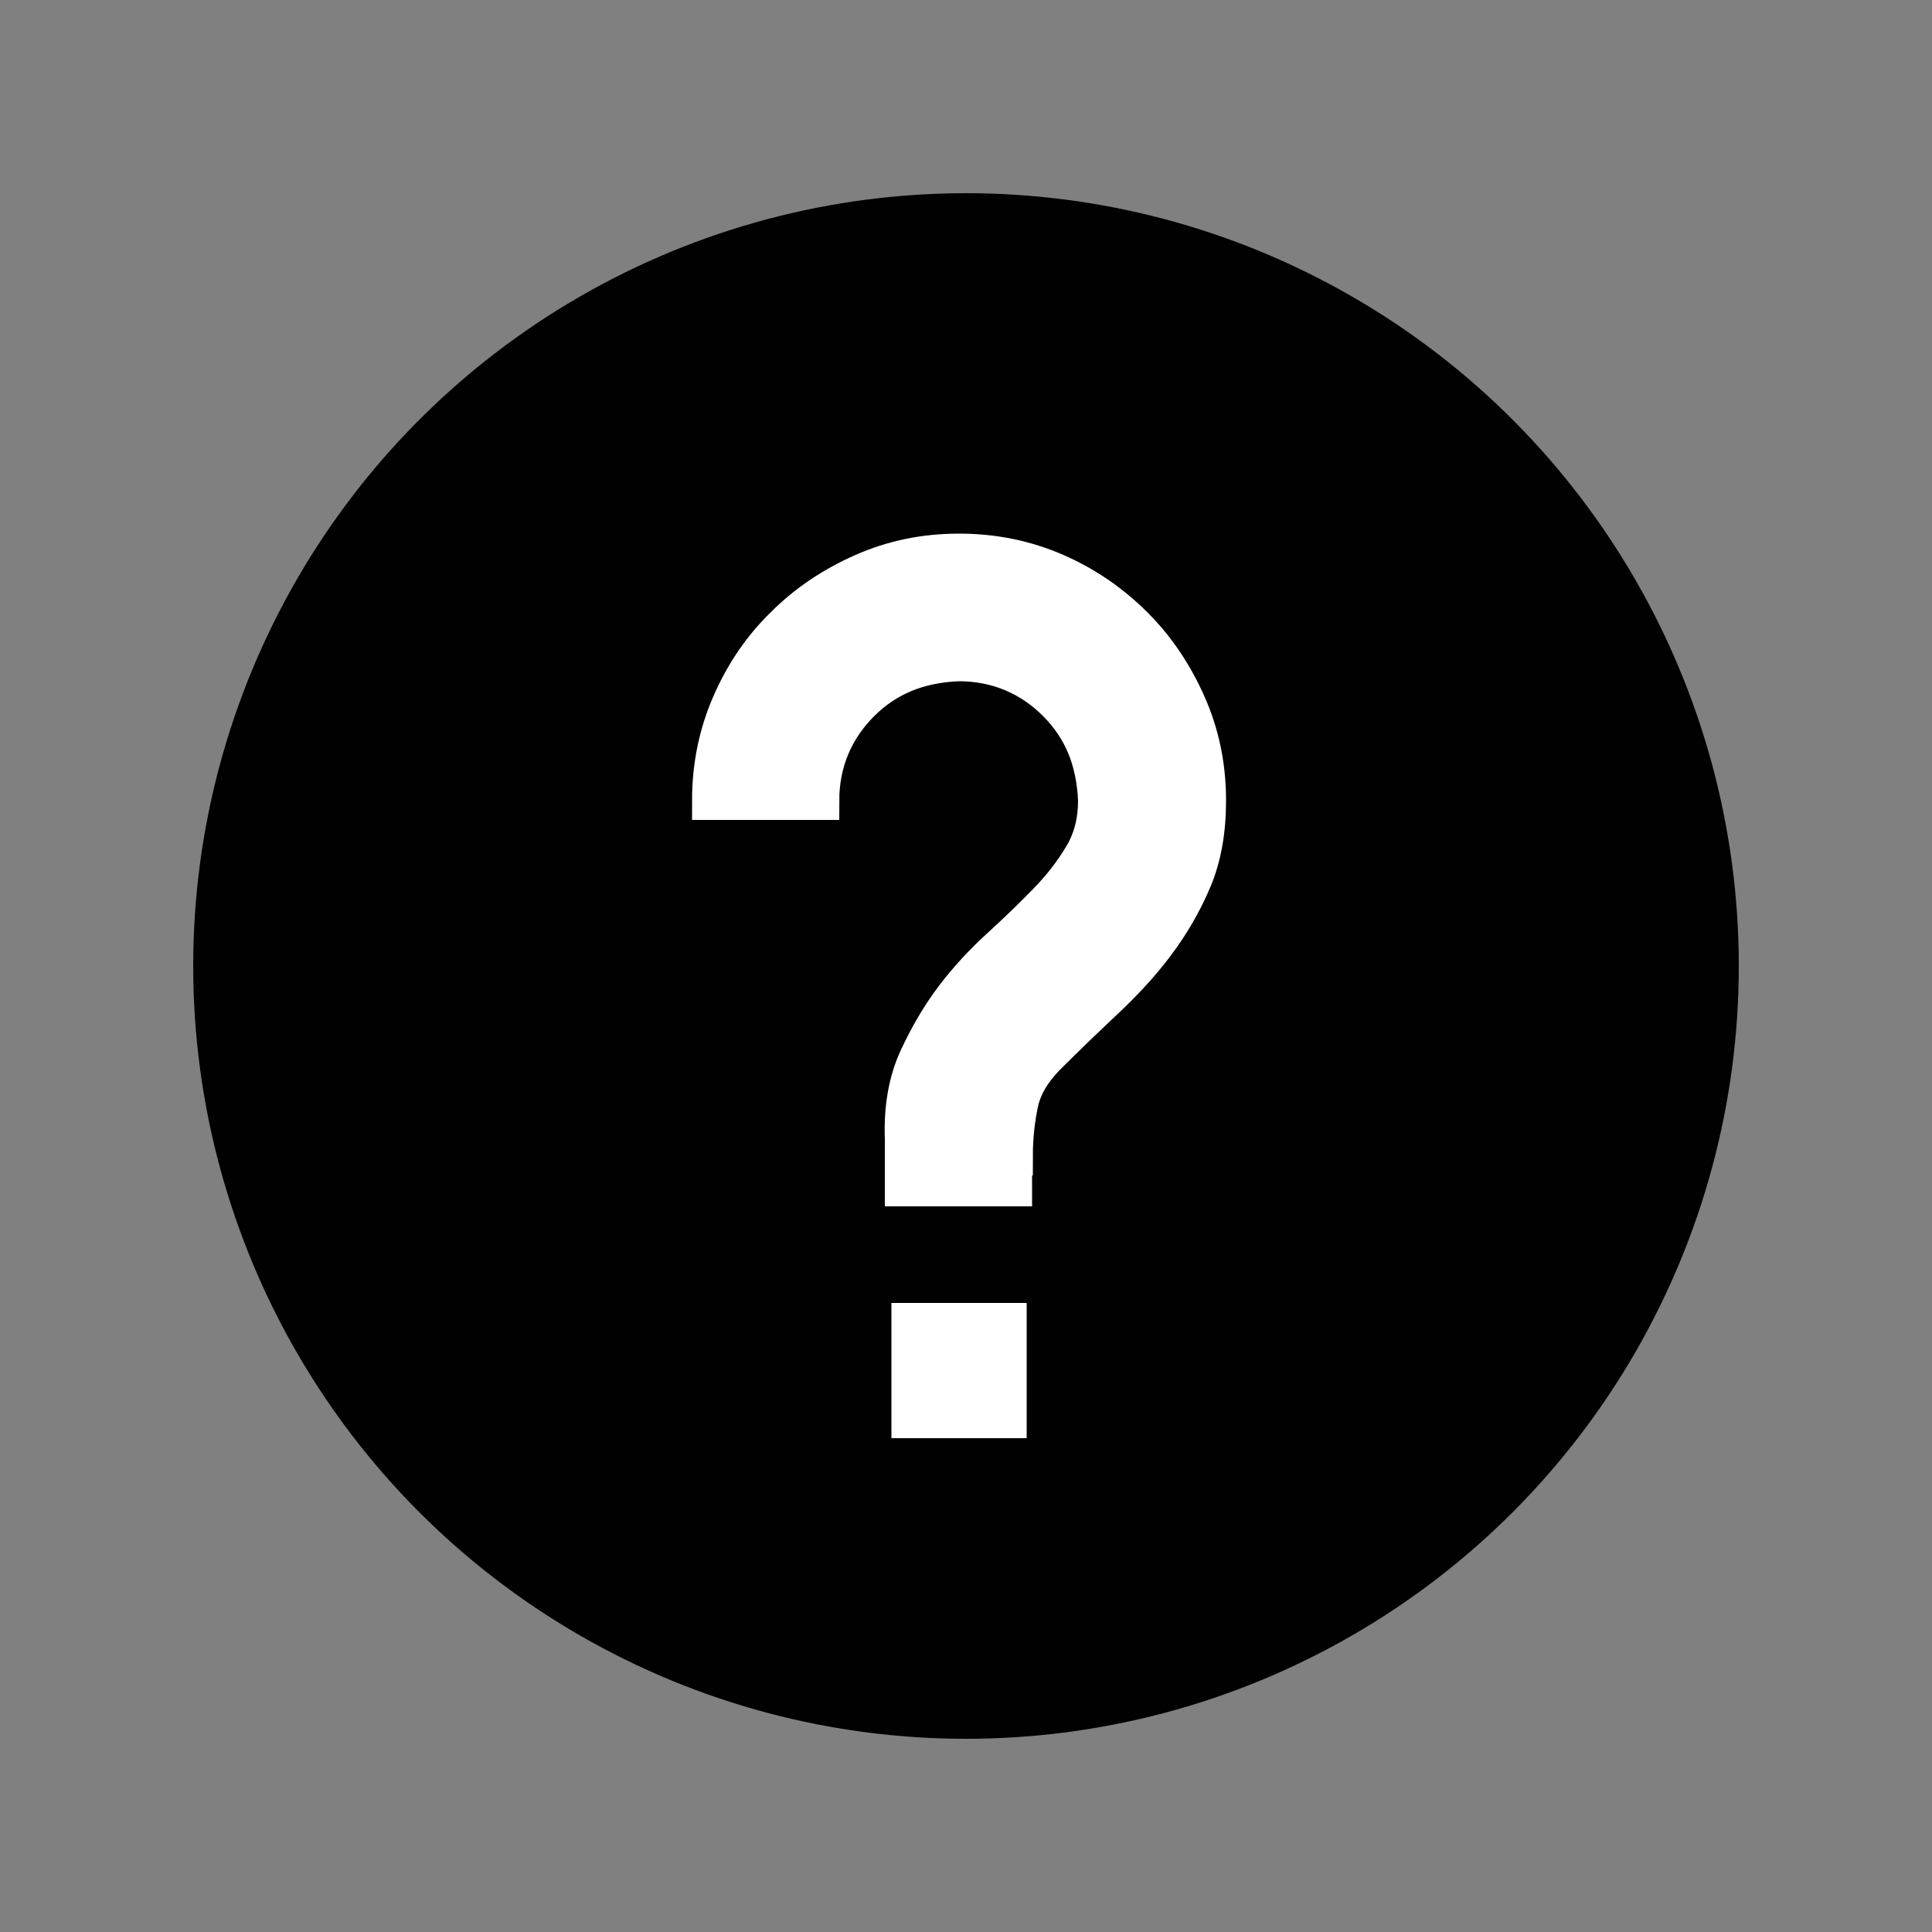 <?xml version="1.0" encoding="UTF-8"?>
<svg id="Layer_1" data-name="Layer 1" xmlns="http://www.w3.org/2000/svg" viewBox="0 0 50 50">
  <rect x="0" y="0" width="50" height="50" fill="#808080" stroke="none"/>
  <defs>
    <style>
      .cls-1 {
        fill: #fff;
        stroke: #fff;
        stroke-miterlimit: 10;
      }

      .cls-2 {
        fill: #010101;
        stroke-width: 0px;
      }
    </style>
  </defs>
  <circle class="cls-2" cx="25" cy="25" r="20"/>
  <rect class="cls-1" x="23.57" y="34.22" width="2.5" height="2.5"/>
  <path class="cls-1" d="m26.23,29.92c0-.48.05-.94.14-1.37s.33-.83.7-1.21c.51-.51,1.01-.99,1.5-1.45.49-.46.94-.94,1.33-1.46s.71-1.07.96-1.66.37-1.27.37-2.05c0-.89-.17-1.71-.51-2.48s-.79-1.45-1.37-2.03-1.25-1.05-2.03-1.39-1.61-.51-2.5-.51-1.71.17-2.48.51-1.45.79-2.03,1.37c-.59.57-1.05,1.25-1.39,2.03s-.51,1.61-.51,2.5h2.81c0-.49.09-.96.27-1.39s.44-.81.78-1.15.72-.59,1.13-.76.89-.27,1.41-.29c.49,0,.96.09,1.39.27s.81.44,1.15.78.59.72.76,1.13.27.89.29,1.41c0,.53-.12,1.01-.37,1.43s-.55.81-.92,1.19-.77.77-1.21,1.17c-.44.4-.84.83-1.19,1.29-.35.46-.66.98-.94,1.58s-.4,1.3-.37,2.09v1.25h2.81v-.8Z"/>
</svg>